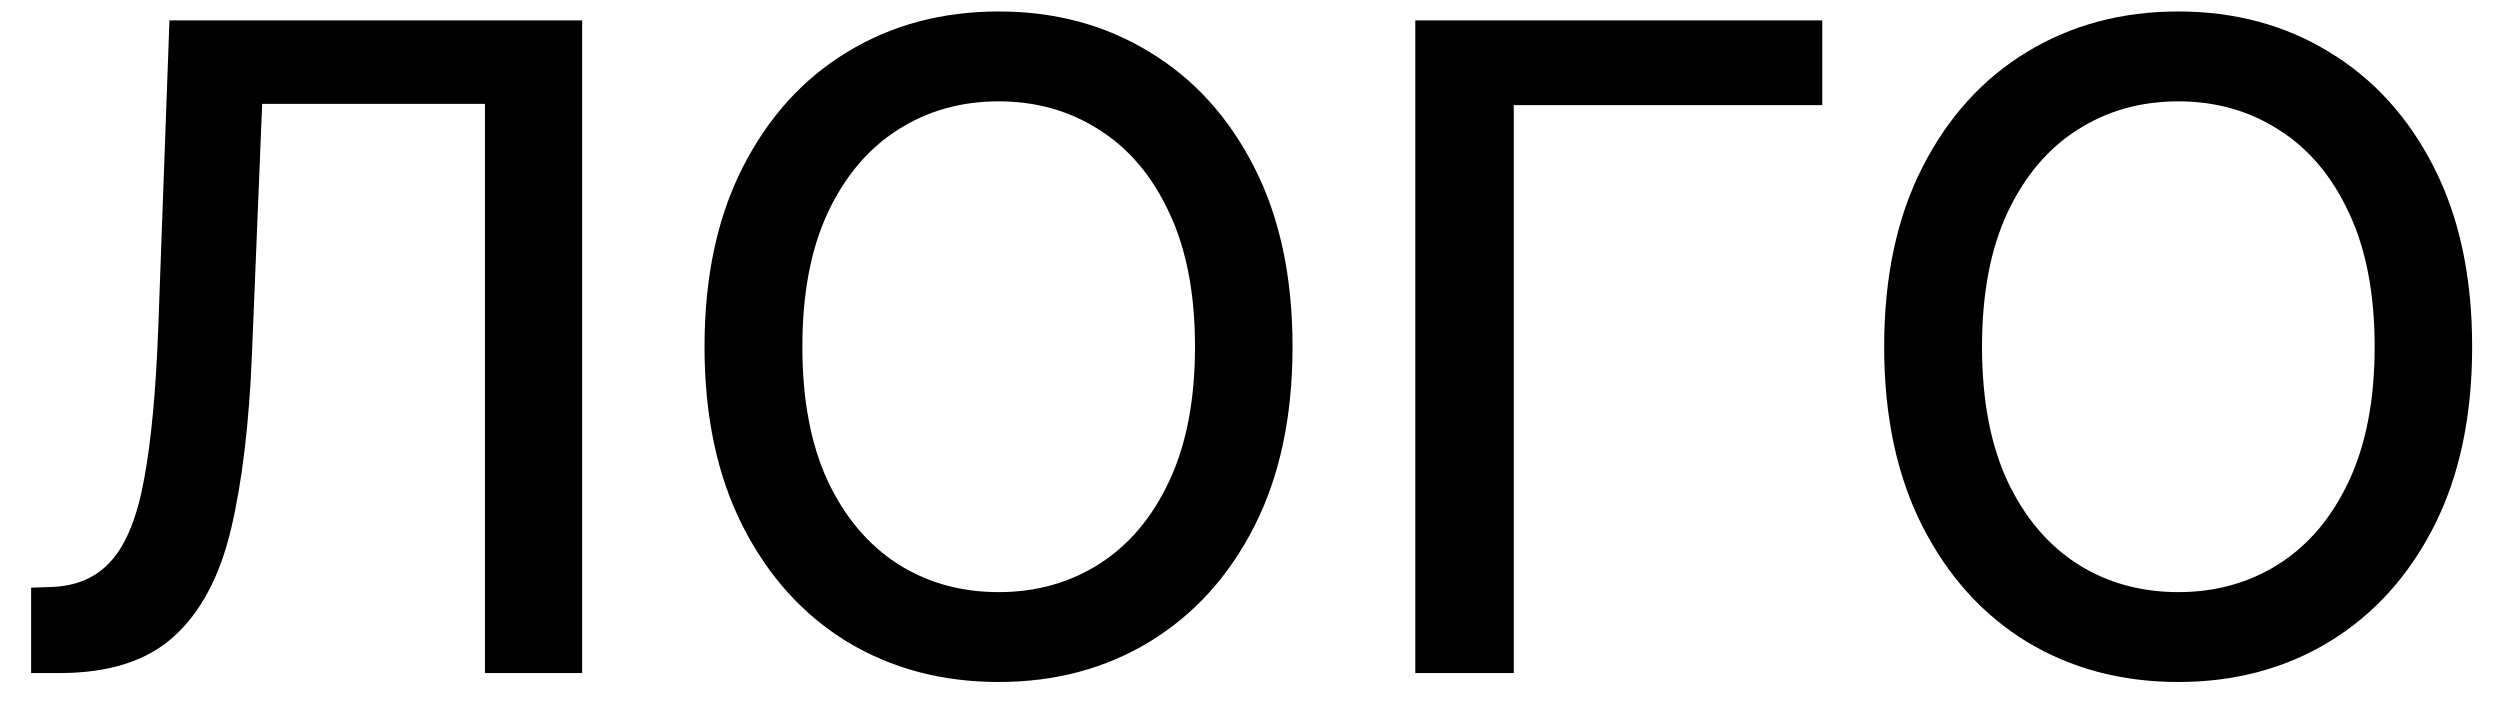 <svg width="78" height="22" viewBox="0 0 78 22" fill="none" xmlns="http://www.w3.org/2000/svg">
<path d="M0.971 21V18.335L1.568 18.315C2.377 18.296 3.013 18.02 3.477 17.49C3.948 16.96 4.289 16.105 4.501 14.925C4.72 13.745 4.866 12.171 4.939 10.202L5.287 0.636H18.163V21H15.13V3.241H8.18L7.862 11.017C7.776 13.198 7.557 15.031 7.206 16.516C6.854 17.994 6.258 19.111 5.416 19.866C4.581 20.622 3.391 21 1.846 21H0.971ZM40.327 10.818C40.327 12.992 39.929 14.862 39.133 16.426C38.338 17.984 37.248 19.184 35.862 20.026C34.483 20.861 32.916 21.278 31.159 21.278C29.396 21.278 27.821 20.861 26.436 20.026C25.057 19.184 23.97 17.981 23.174 16.416C22.379 14.852 21.981 12.986 21.981 10.818C21.981 8.644 22.379 6.778 23.174 5.22C23.97 3.656 25.057 2.456 26.436 1.621C27.821 0.779 29.396 0.358 31.159 0.358C32.916 0.358 34.483 0.779 35.862 1.621C37.248 2.456 38.338 3.656 39.133 5.22C39.929 6.778 40.327 8.644 40.327 10.818ZM37.284 10.818C37.284 9.161 37.015 7.766 36.478 6.632C35.948 5.492 35.219 4.63 34.291 4.047C33.37 3.457 32.326 3.162 31.159 3.162C29.986 3.162 28.938 3.457 28.017 4.047C27.096 4.63 26.366 5.492 25.829 6.632C25.299 7.766 25.034 9.161 25.034 10.818C25.034 12.475 25.299 13.874 25.829 15.014C26.366 16.148 27.096 17.009 28.017 17.599C28.938 18.183 29.986 18.474 31.159 18.474C32.326 18.474 33.37 18.183 34.291 17.599C35.219 17.009 35.948 16.148 36.478 15.014C37.015 13.874 37.284 12.475 37.284 10.818ZM56.855 0.636V3.281H47.23V21H44.157V0.636H56.855ZM77.131 10.818C77.131 12.992 76.734 14.862 75.938 16.426C75.143 17.984 74.052 19.184 72.667 20.026C71.288 20.861 69.72 21.278 67.964 21.278C66.2 21.278 64.626 20.861 63.241 20.026C61.862 19.184 60.775 17.981 59.979 16.416C59.184 14.852 58.786 12.986 58.786 10.818C58.786 8.644 59.184 6.778 59.979 5.22C60.775 3.656 61.862 2.456 63.241 1.621C64.626 0.779 66.2 0.358 67.964 0.358C69.72 0.358 71.288 0.779 72.667 1.621C74.052 2.456 75.143 3.656 75.938 5.22C76.734 6.778 77.131 8.644 77.131 10.818ZM74.089 10.818C74.089 9.161 73.82 7.766 73.283 6.632C72.753 5.492 72.024 4.63 71.096 4.047C70.174 3.457 69.13 3.162 67.964 3.162C66.79 3.162 65.743 3.457 64.822 4.047C63.9 4.63 63.171 5.492 62.634 6.632C62.104 7.766 61.839 9.161 61.839 10.818C61.839 12.475 62.104 13.874 62.634 15.014C63.171 16.148 63.9 17.009 64.822 17.599C65.743 18.183 66.79 18.474 67.964 18.474C69.13 18.474 70.174 18.183 71.096 17.599C72.024 17.009 72.753 16.148 73.283 15.014C73.82 13.874 74.089 12.475 74.089 10.818Z" fill="black"/>
</svg>
